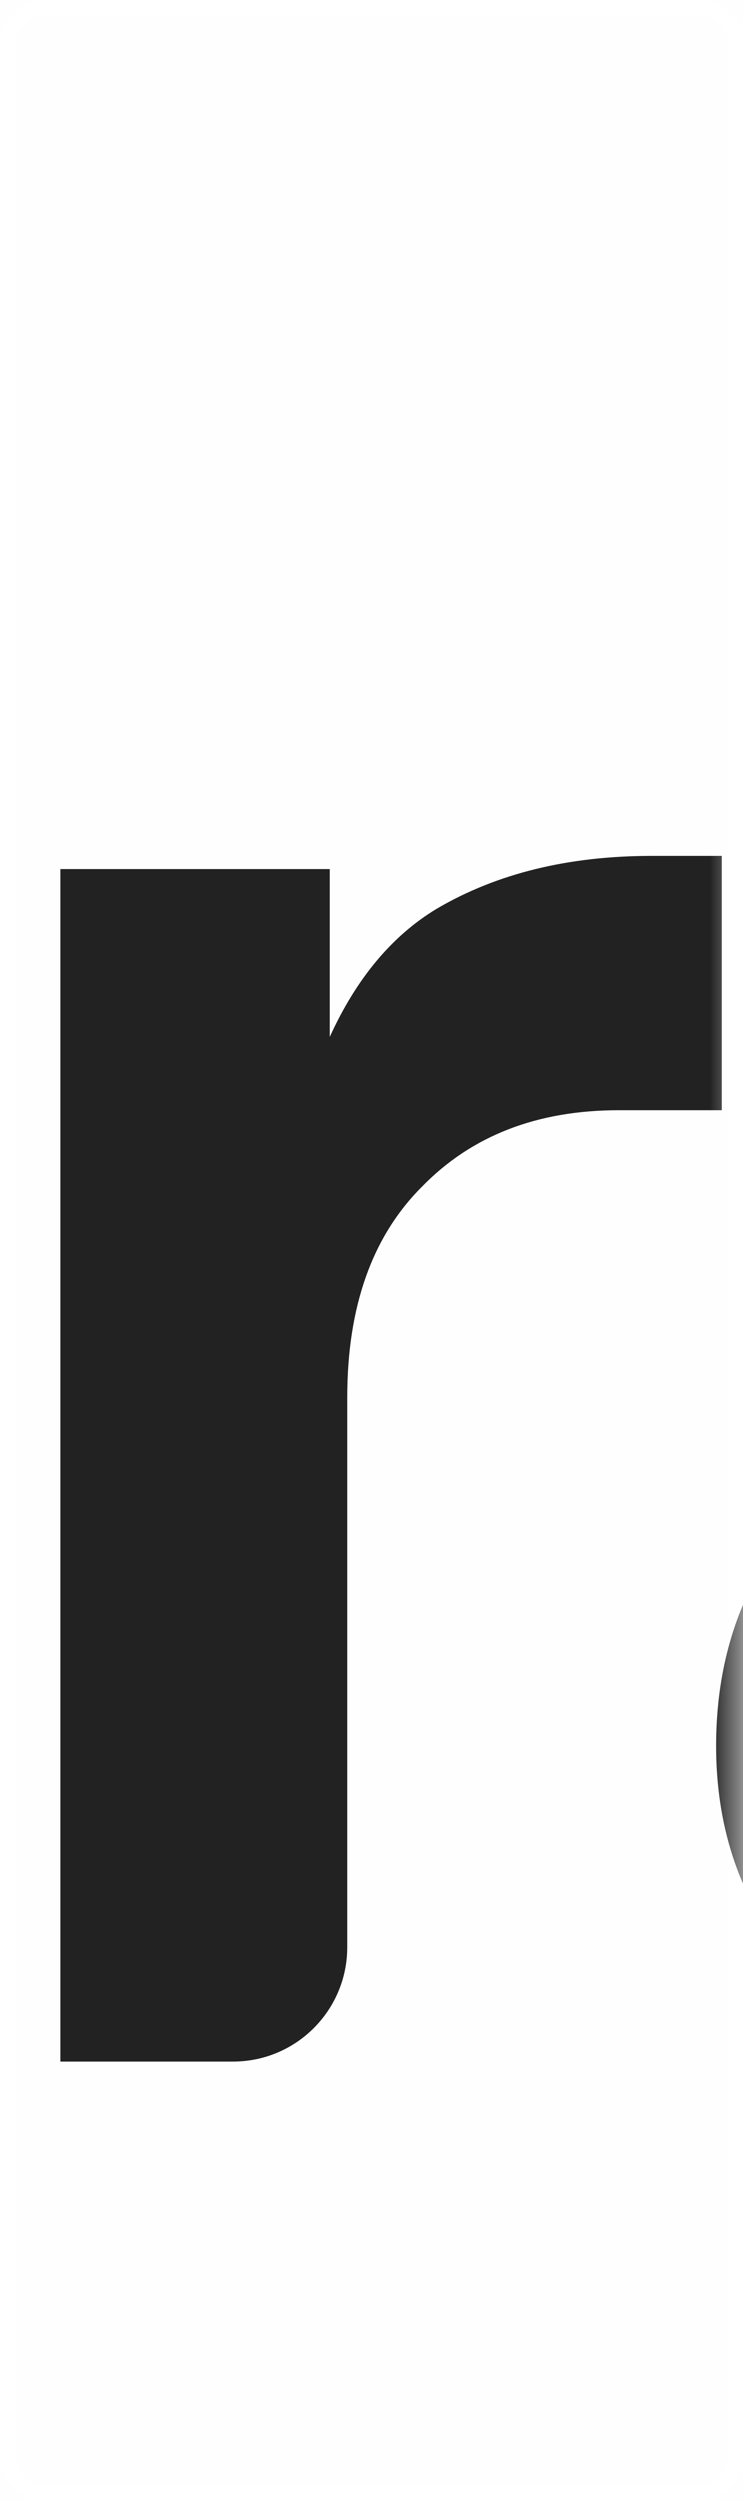 <svg width="11" height="37" viewBox="0 0 11 37" fill="none" xmlns="http://www.w3.org/2000/svg">
<mask id="mask0_534_6" style="mask-type:alpha" maskUnits="userSpaceOnUse" x="0" y="0" width="11" height="37">
<rect width="11" height="37" fill="#C4C4C4"/>
</mask>
<g mask="url(#mask0_534_6)">
<rect x="-31" width="95" height="37" fill="#C4C4C4" fill-opacity="0.01"/>
<path d="M-11.474 30.901C-13.203 30.901 -14.802 30.587 -16.272 29.96C-17.742 29.332 -19.039 28.456 -20.163 27.332C-21.265 26.207 -22.13 24.888 -22.757 23.374C-23.362 21.86 -23.664 20.205 -23.664 18.41C-23.664 16.615 -23.362 14.96 -22.757 13.446C-22.151 11.91 -21.308 10.591 -20.228 9.488C-19.125 8.363 -17.85 7.498 -16.402 6.892C-14.932 6.265 -13.322 5.952 -11.571 5.952C-9.842 5.952 -8.296 6.244 -6.934 6.828C-5.551 7.412 -4.384 8.19 -3.433 9.164C-2.482 10.115 -1.801 11.164 -1.39 12.31L-5.313 14.192C-5.767 12.938 -6.545 11.921 -7.648 11.143C-8.728 10.364 -10.036 9.975 -11.571 9.975C-13.084 9.975 -14.424 10.332 -15.591 11.045C-16.737 11.759 -17.634 12.743 -18.282 13.998C-18.909 15.252 -19.223 16.723 -19.223 18.41C-19.223 20.097 -18.898 21.578 -18.25 22.855C-17.58 24.109 -16.661 25.093 -15.494 25.807C-14.327 26.521 -12.987 26.878 -11.474 26.878C-10.263 26.878 -9.139 26.64 -8.102 26.164C-7.064 25.688 -6.232 25.007 -5.605 24.12C-4.957 23.212 -4.632 22.141 -4.632 20.908V20.778H-11.571V17.047H-0.547V28.818C-0.547 29.753 -1.304 30.511 -2.238 30.511H-4.535V28.128C-5.284 28.896 -6.149 29.507 -7.129 29.96C-8.512 30.587 -9.961 30.901 -11.474 30.901Z" fill="#222222"/>
<path d="M0.894 30.511V12.862H4.882V15.346C5.278 14.477 5.808 13.844 6.471 13.446C7.357 12.927 8.416 12.667 9.648 12.667H10.686V16.431H9.162C7.951 16.431 6.979 16.809 6.244 17.566C5.509 18.302 5.141 19.34 5.141 20.681V28.818C5.141 29.753 4.384 30.511 3.45 30.511H0.894Z" fill="#222222"/>
<path fill-rule="evenodd" clip-rule="evenodd" d="M13.455 30.284C14.363 30.695 15.433 30.901 16.665 30.901C17.637 30.901 18.524 30.771 19.323 30.511C20.123 30.23 20.836 29.841 21.463 29.343C21.715 29.135 21.953 28.907 22.177 28.66V30.511H24.506C25.44 30.511 26.197 29.753 26.197 28.818V18.767C26.197 17.512 25.884 16.42 25.257 15.49C24.651 14.538 23.798 13.803 22.695 13.284C21.593 12.743 20.318 12.473 18.869 12.473C17.681 12.473 16.578 12.667 15.562 13.057C14.546 13.446 13.66 13.987 12.904 14.679C12.169 15.349 11.628 16.15 11.283 17.08L14.752 18.767C15.076 17.966 15.584 17.328 16.276 16.853C16.989 16.355 17.799 16.106 18.707 16.106C19.68 16.106 20.458 16.366 21.042 16.885C21.647 17.383 21.95 18.01 21.95 18.767V19.338L16.697 20.194C15.314 20.411 14.168 20.778 13.26 21.297C12.352 21.817 11.682 22.465 11.25 23.244C10.818 24.001 10.602 24.866 10.602 25.839C10.602 26.856 10.85 27.754 11.347 28.532C11.845 29.289 12.547 29.873 13.455 30.284ZM21.95 22.586L17.508 23.341C16.665 23.493 16.038 23.763 15.627 24.152C15.216 24.542 15.011 25.05 15.011 25.677C15.011 26.283 15.238 26.77 15.692 27.137C16.168 27.483 16.751 27.656 17.443 27.656C18.329 27.656 19.107 27.472 19.777 27.105C20.469 26.715 20.998 26.186 21.366 25.515C21.755 24.845 21.95 24.109 21.95 23.309V22.586Z" fill="#222222"/>
<path fill-rule="evenodd" clip-rule="evenodd" d="M27.289 37V12.862H31.277V14.945C31.831 14.253 32.522 13.699 33.352 13.284C34.39 12.743 35.589 12.473 36.951 12.473C38.615 12.473 40.118 12.884 41.458 13.706C42.798 14.527 43.857 15.631 44.635 17.015C45.435 18.399 45.835 19.956 45.835 21.687C45.835 23.395 45.446 24.953 44.668 26.358C43.889 27.764 42.83 28.878 41.49 29.7C40.15 30.5 38.626 30.901 36.919 30.901C35.643 30.901 34.465 30.652 33.385 30.154C32.67 29.804 32.054 29.356 31.537 28.809V35.306C31.537 36.242 30.779 37 29.845 37H27.289ZM36.432 27.007C37.405 27.007 38.27 26.78 39.026 26.326C39.783 25.872 40.366 25.245 40.777 24.444C41.209 23.644 41.425 22.725 41.425 21.687C41.425 20.648 41.209 19.74 40.777 18.961C40.366 18.161 39.783 17.534 39.026 17.08C38.27 16.604 37.405 16.366 36.432 16.366C35.503 16.366 34.66 16.593 33.903 17.047C33.169 17.502 32.585 18.14 32.153 18.961C31.742 19.762 31.537 20.67 31.537 21.687C31.537 22.725 31.742 23.644 32.153 24.444C32.585 25.245 33.169 25.872 33.903 26.326C34.66 26.78 35.503 27.007 36.432 27.007Z" fill="#222222"/>
<path fill-rule="evenodd" clip-rule="evenodd" d="M50.966 29.668C52.328 30.49 53.917 30.901 55.732 30.901C56.943 30.901 58.045 30.717 59.039 30.349C60.055 29.981 60.931 29.473 61.666 28.824C62.401 28.175 62.941 27.429 63.287 26.586L59.85 24.899C59.461 25.591 58.92 26.142 58.229 26.553C57.559 26.964 56.737 27.17 55.765 27.17C54.792 27.17 53.927 26.942 53.171 26.488C52.436 26.034 51.874 25.396 51.485 24.574C51.259 24.057 51.119 23.494 51.065 22.887H63.773C63.859 22.649 63.914 22.368 63.935 22.044C63.978 21.719 64 21.405 64 21.103C64 19.913 63.806 18.81 63.416 17.794C63.027 16.755 62.465 15.836 61.73 15.036C60.995 14.236 60.099 13.608 59.039 13.154C58.002 12.7 56.791 12.473 55.408 12.473C53.765 12.473 52.274 12.873 50.934 13.673C49.615 14.473 48.567 15.566 47.789 16.95C47.032 18.313 46.654 19.881 46.654 21.654C46.654 23.363 47.032 24.92 47.789 26.326C48.545 27.732 49.604 28.846 50.966 29.668ZM51.152 19.643C51.221 19.27 51.321 18.924 51.453 18.605C51.82 17.739 52.349 17.09 53.041 16.658C53.733 16.204 54.522 15.977 55.408 15.977C56.337 15.977 57.126 16.204 57.775 16.658C58.445 17.112 58.92 17.729 59.202 18.507C59.34 18.863 59.426 19.242 59.461 19.643H51.152Z" fill="#222222"/>
</g>
</svg>
